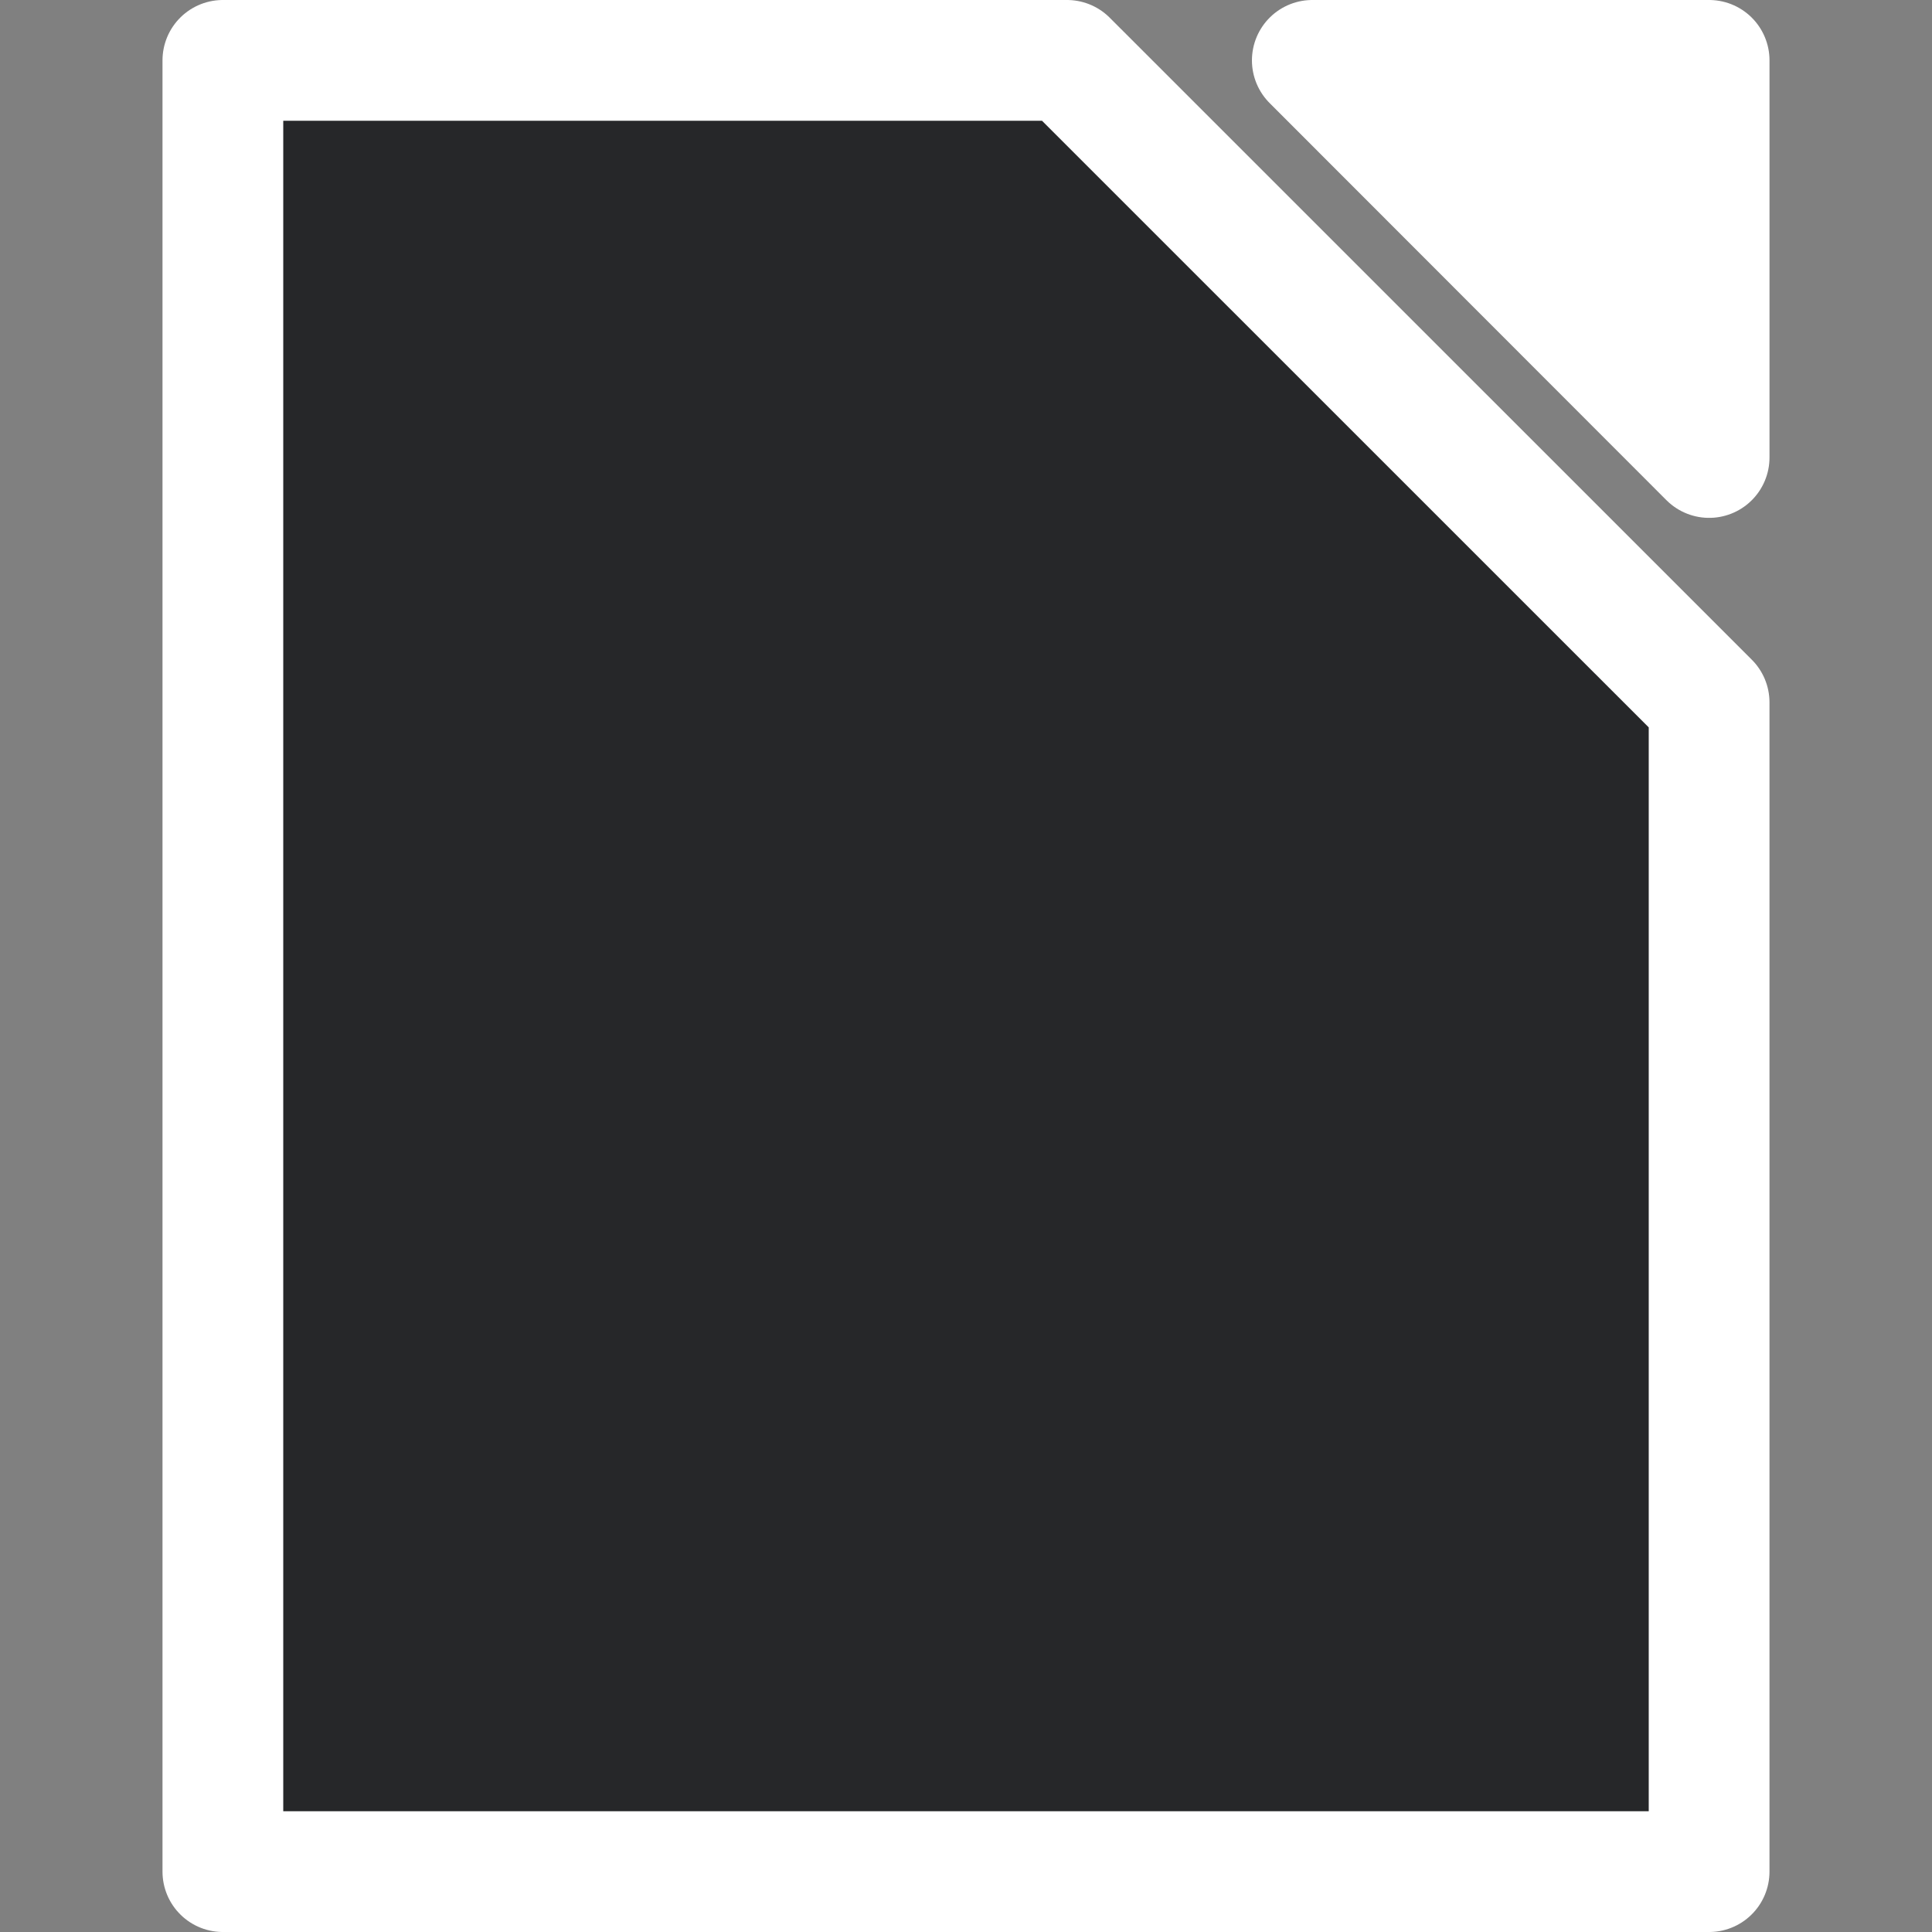 <?xml version="1.0" encoding="UTF-8" standalone="no"?>
<svg
   xmlns:dc="http://purl.org/dc/elements/1.1/"
   xmlns:cc="http://creativecommons.org/ns#"
   xmlns:rdf="http://www.w3.org/1999/02/22-rdf-syntax-ns#"
   xmlns:svg="http://www.w3.org/2000/svg"
   xmlns="http://www.w3.org/2000/svg"
   xmlns:sodipodi="http://sodipodi.sourceforge.net/DTD/sodipodi-0.dtd"
   xmlns:inkscape="http://www.inkscape.org/namespaces/inkscape"
   version="1.1"
   width="128"
   height="128"
   id="LO"
   inkscape:version="0.48.3.1 r9886"
   sodipodi:docname="libreoffice-main.svg">
  <rect width="100%" height="100%" fill="#808080" stroke="none"/>
  <defs
     id="defs7" />
  <sodipodi:namedview
     pagecolor="#c8c8c8"
     bordercolor="#666666"
     borderopacity="1"
     objecttolerance="10"
     gridtolerance="10"
     guidetolerance="10"
     inkscape:pageopacity="1"
     inkscape:pageshadow="2"
     inkscape:window-width="1598"
     inkscape:window-height="879"
     id="namedview5"
     showgrid="false"
     fit-margin-top="0"
     fit-margin-left="0"
     fit-margin-right="0"
     fit-margin-bottom="0"
     inkscape:zoom="2.5284424"
     inkscape:cx="-30.90264"
     inkscape:cy="52.899922"
     inkscape:window-x="0"
     inkscape:window-y="0"
     inkscape:window-maximized="1"
     inkscape:current-layer="LO" />
  <path
     d="m 70.692,4 -55.926,0 0,120 98.467,0 0,-77.465 L 70.692,4 z"
     id="sheet"
     style="fill:#262729;fill-opacity:1;stroke:#ffffff;stroke-width:8;stroke-linejoin:round;stroke-miterlimit:4;stroke-dasharray:none"
     inkscape:connector-curvature="0" />
  <path
     d="M 113.234,30.31 113.234,4 86.944,4 113.234,30.31 z"
     id="corner"
     style="fill:#ffffff;stroke:#ffffff;stroke-width:8;stroke-linejoin:round;stroke-miterlimit:4;stroke-dasharray:none"
     inkscape:connector-curvature="0" />
</svg>
